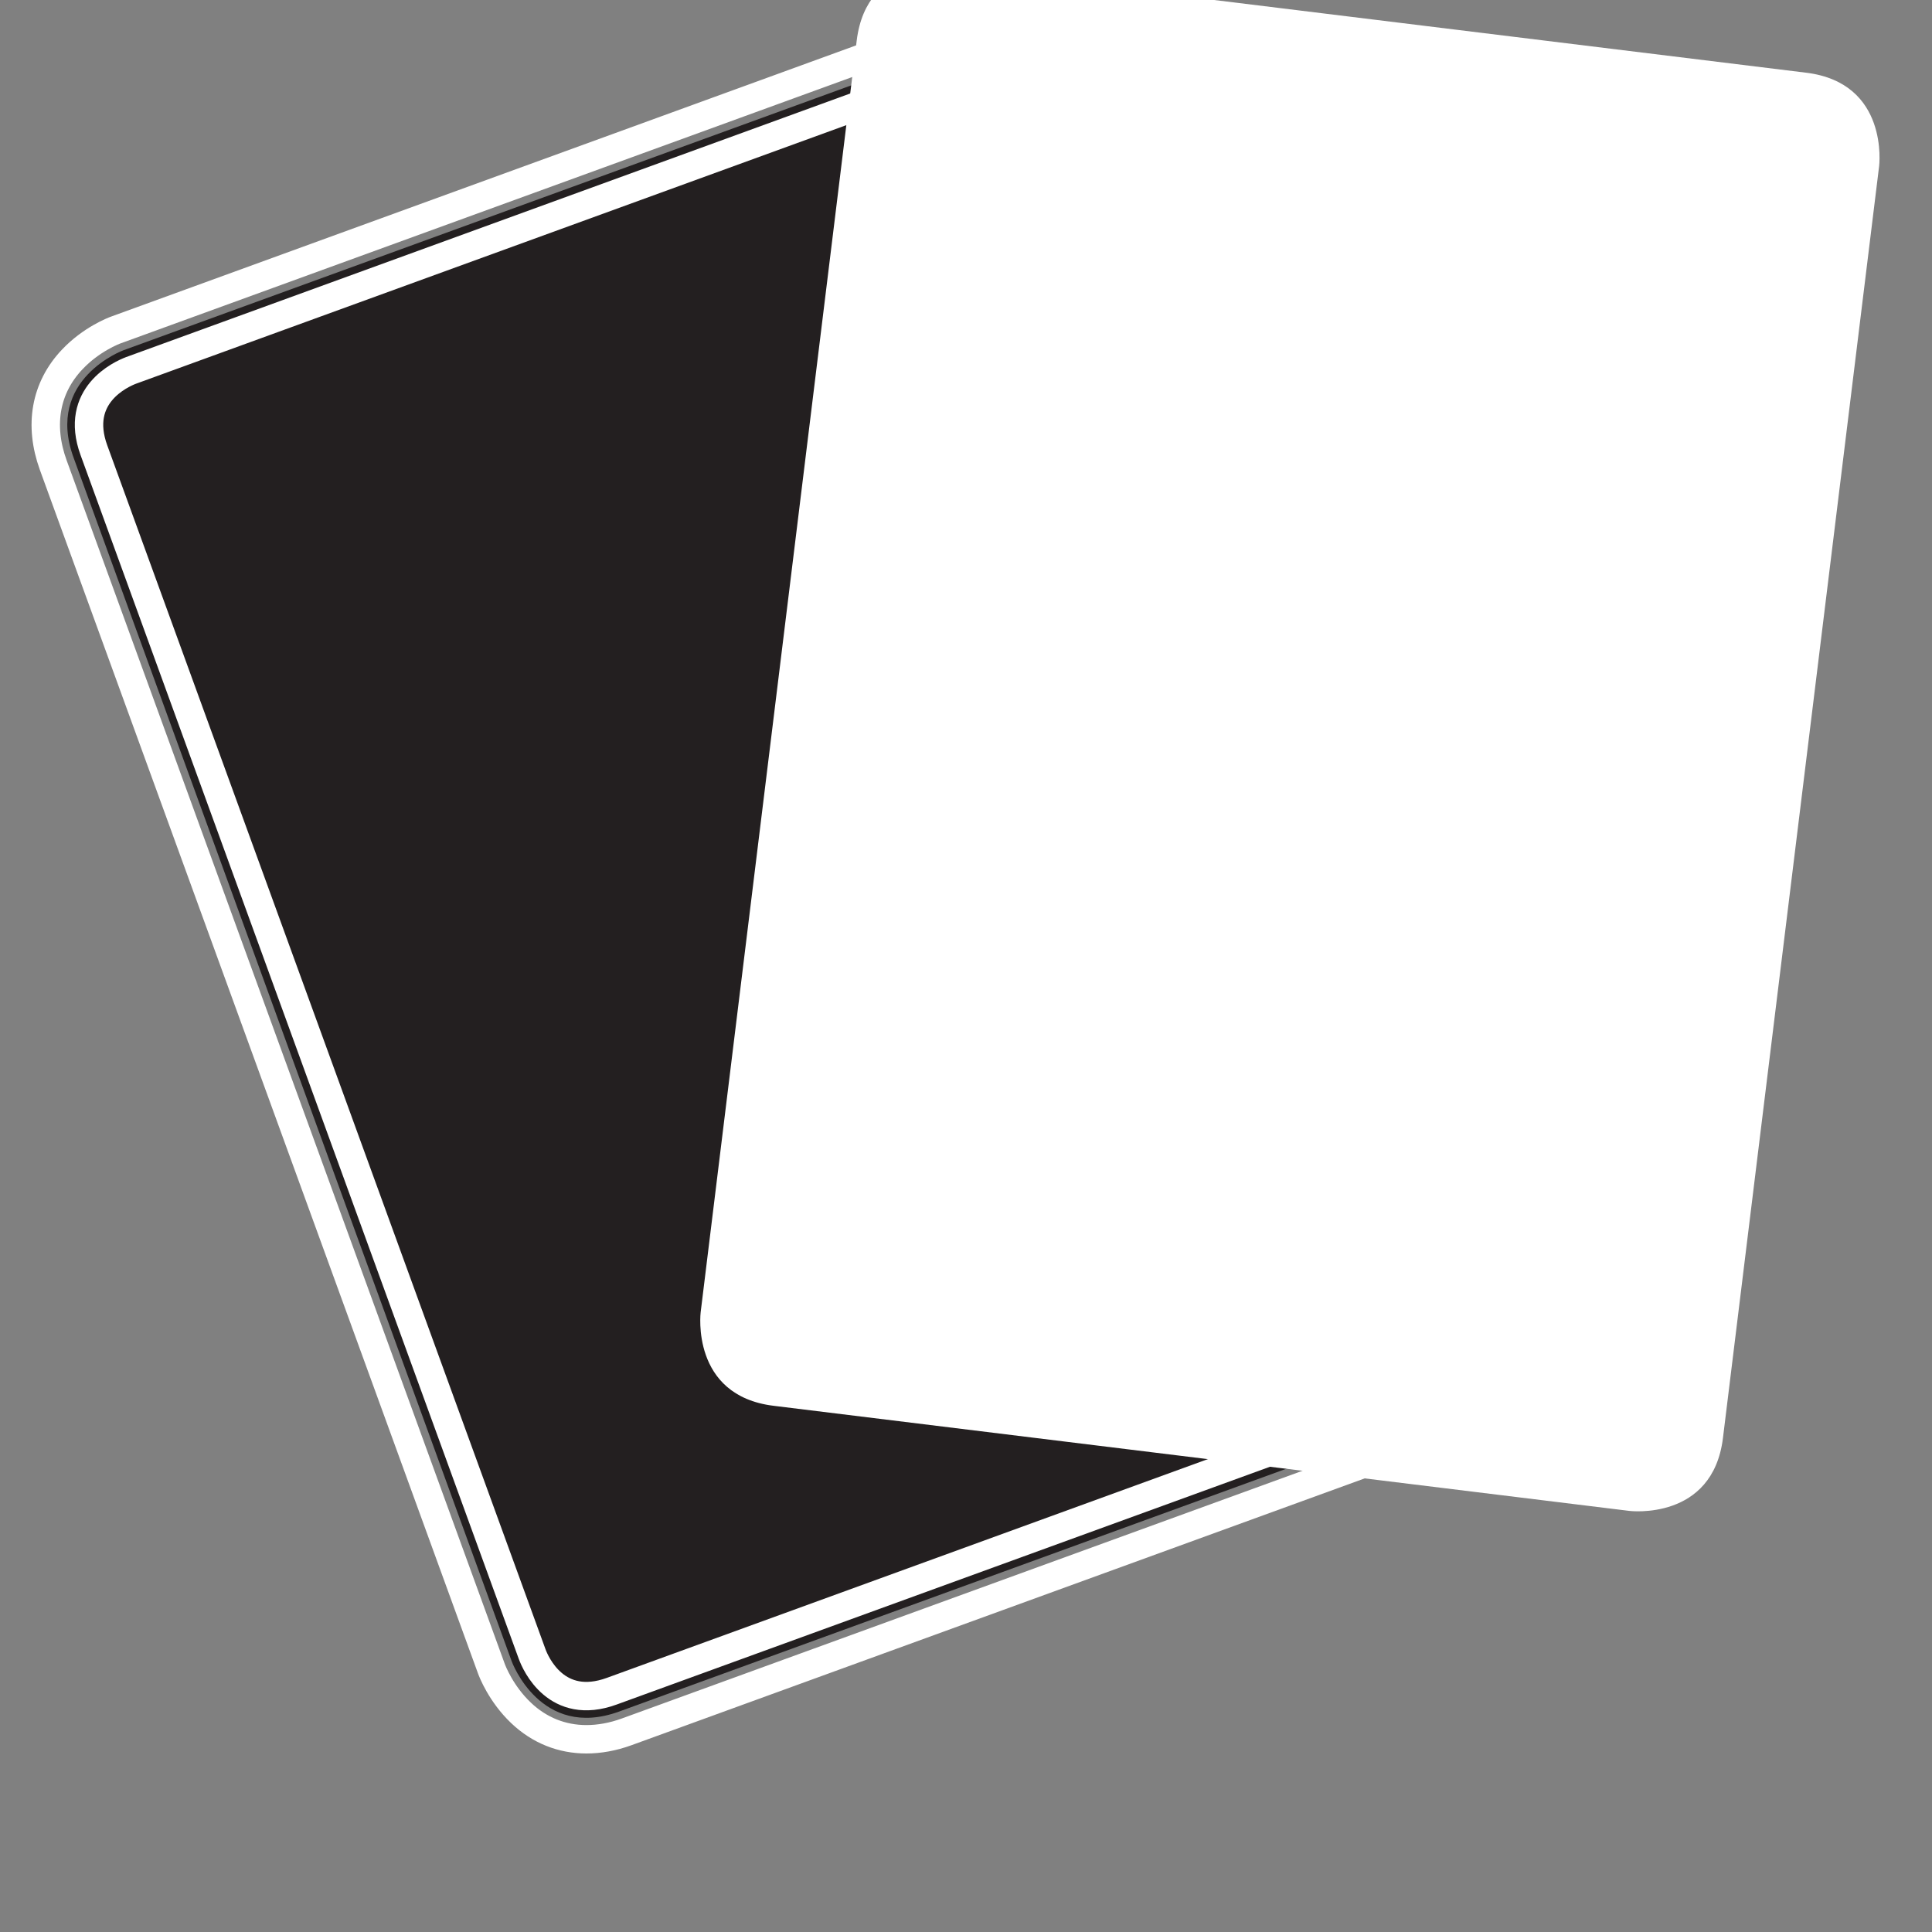 <?xml version="1.0" encoding="UTF-8" standalone="no"?>
<svg
   xmlns:dc="http://purl.org/dc/elements/1.1/"
   xmlns:cc="http://creativecommons.org/ns#"
   xmlns:rdf="http://www.w3.org/1999/02/22-rdf-syntax-ns#"
   xmlns:svg="http://www.w3.org/2000/svg"
   xmlns="http://www.w3.org/2000/svg"
   id="svg2157"
   version="1.1"
   viewBox="0 0 6 6"
   height="6mm"
   width="6mm">
  <rect x="0" y="0" width="6" height="6" fill="#808080" stroke="none"/>
  <defs
     id="defs2151">
    <clipPath
       clipPathUnits="userSpaceOnUse"
       id="clipPath368">
      <path
         d="M 0,0 H 1224 V 792 H 0 Z"
         id="path366" />
    </clipPath>
  </defs>
  <g
     id="layer1">
    <g
       id="g362"
       transform="matrix(0.353,0,0,-0.353,6.832,423.973)">
      <g
         id="g364"
         clip-path="url(#clipPath368)"
         transform="translate(-3.213,8.569)" />
      <g
         id="layer2">
        <g
           id="g374"
           transform="translate(-18.266,1197.976)">
          <path
             d="m 0,0 c 0,0 -0.693,-0.252 -0.441,-0.945 l 3.855,-10.591 c 0,0 0.252,-0.693 0.945,-0.441 l 7.128,2.594 c 0,0 0.692,0.252 0.44,0.945 L 8.072,2.154 c 0,0 -0.252,0.692 -0.945,0.44 z"
             style="fill:#231f20;fill-opacity:1;fill-rule:nonzero;stroke:none"
             id="path376" />
        </g>
        <g
           id="g382"
           transform="translate(-14.195,1185.755)">
          <path
             d="M 0,0 C -0.215,0 -0.413,0.078 -0.575,0.232 -0.752,0.4 -0.828,0.599 -0.836,0.621 l -3.855,10.59 c -0.127,0.351 -0.068,0.68 0.167,0.928 0.167,0.177 0.365,0.253 0.388,0.261 l 7.126,2.594 c 0.691,0.25 1.08,-0.253 1.189,-0.554 L 8.035,3.849 C 8.285,3.158 7.782,2.768 7.481,2.659 L 0.353,0.065 C 0.232,0.021 0.113,0 0,0 Z M -4.006,12.043 C -4.093,12.01 -4.509,11.824 -4.333,11.341 L -0.478,0.751 C -0.447,0.665 -0.262,0.246 0.223,0.423 L 7.35,3.017 C 7.435,3.049 7.853,3.234 7.677,3.719 L 3.822,14.31 C 3.79,14.395 3.603,14.813 3.12,14.637 Z"
             style="fill:none;stroke:#ffffff;stroke-width:0.25;stroke-linecap:butt;stroke-linejoin:miter;stroke-miterlimit:10;stroke-dasharray:none;stroke-opacity:1"
             id="path384" />
        </g>
        <g
           id="g386"
           transform="translate(-10.995,1201.342)">
          <path
             d="m 0,0 c 0,0 -0.732,0.09 -0.822,-0.642 l -1.373,-11.189 c 0,0 -0.09,-0.732 0.641,-0.822 l 7.531,-0.925 c 0,0 0.732,-0.09 0.822,0.642 l 1.374,11.19 c 0,0 0.09,0.731 -0.642,0.821 z"
             style="fill:#ffffff;fill-opacity:1;fill-rule:nonzero;stroke:none"
             id="path388" />
        </g>
      </g>
    </g>
  </g>
</svg>
